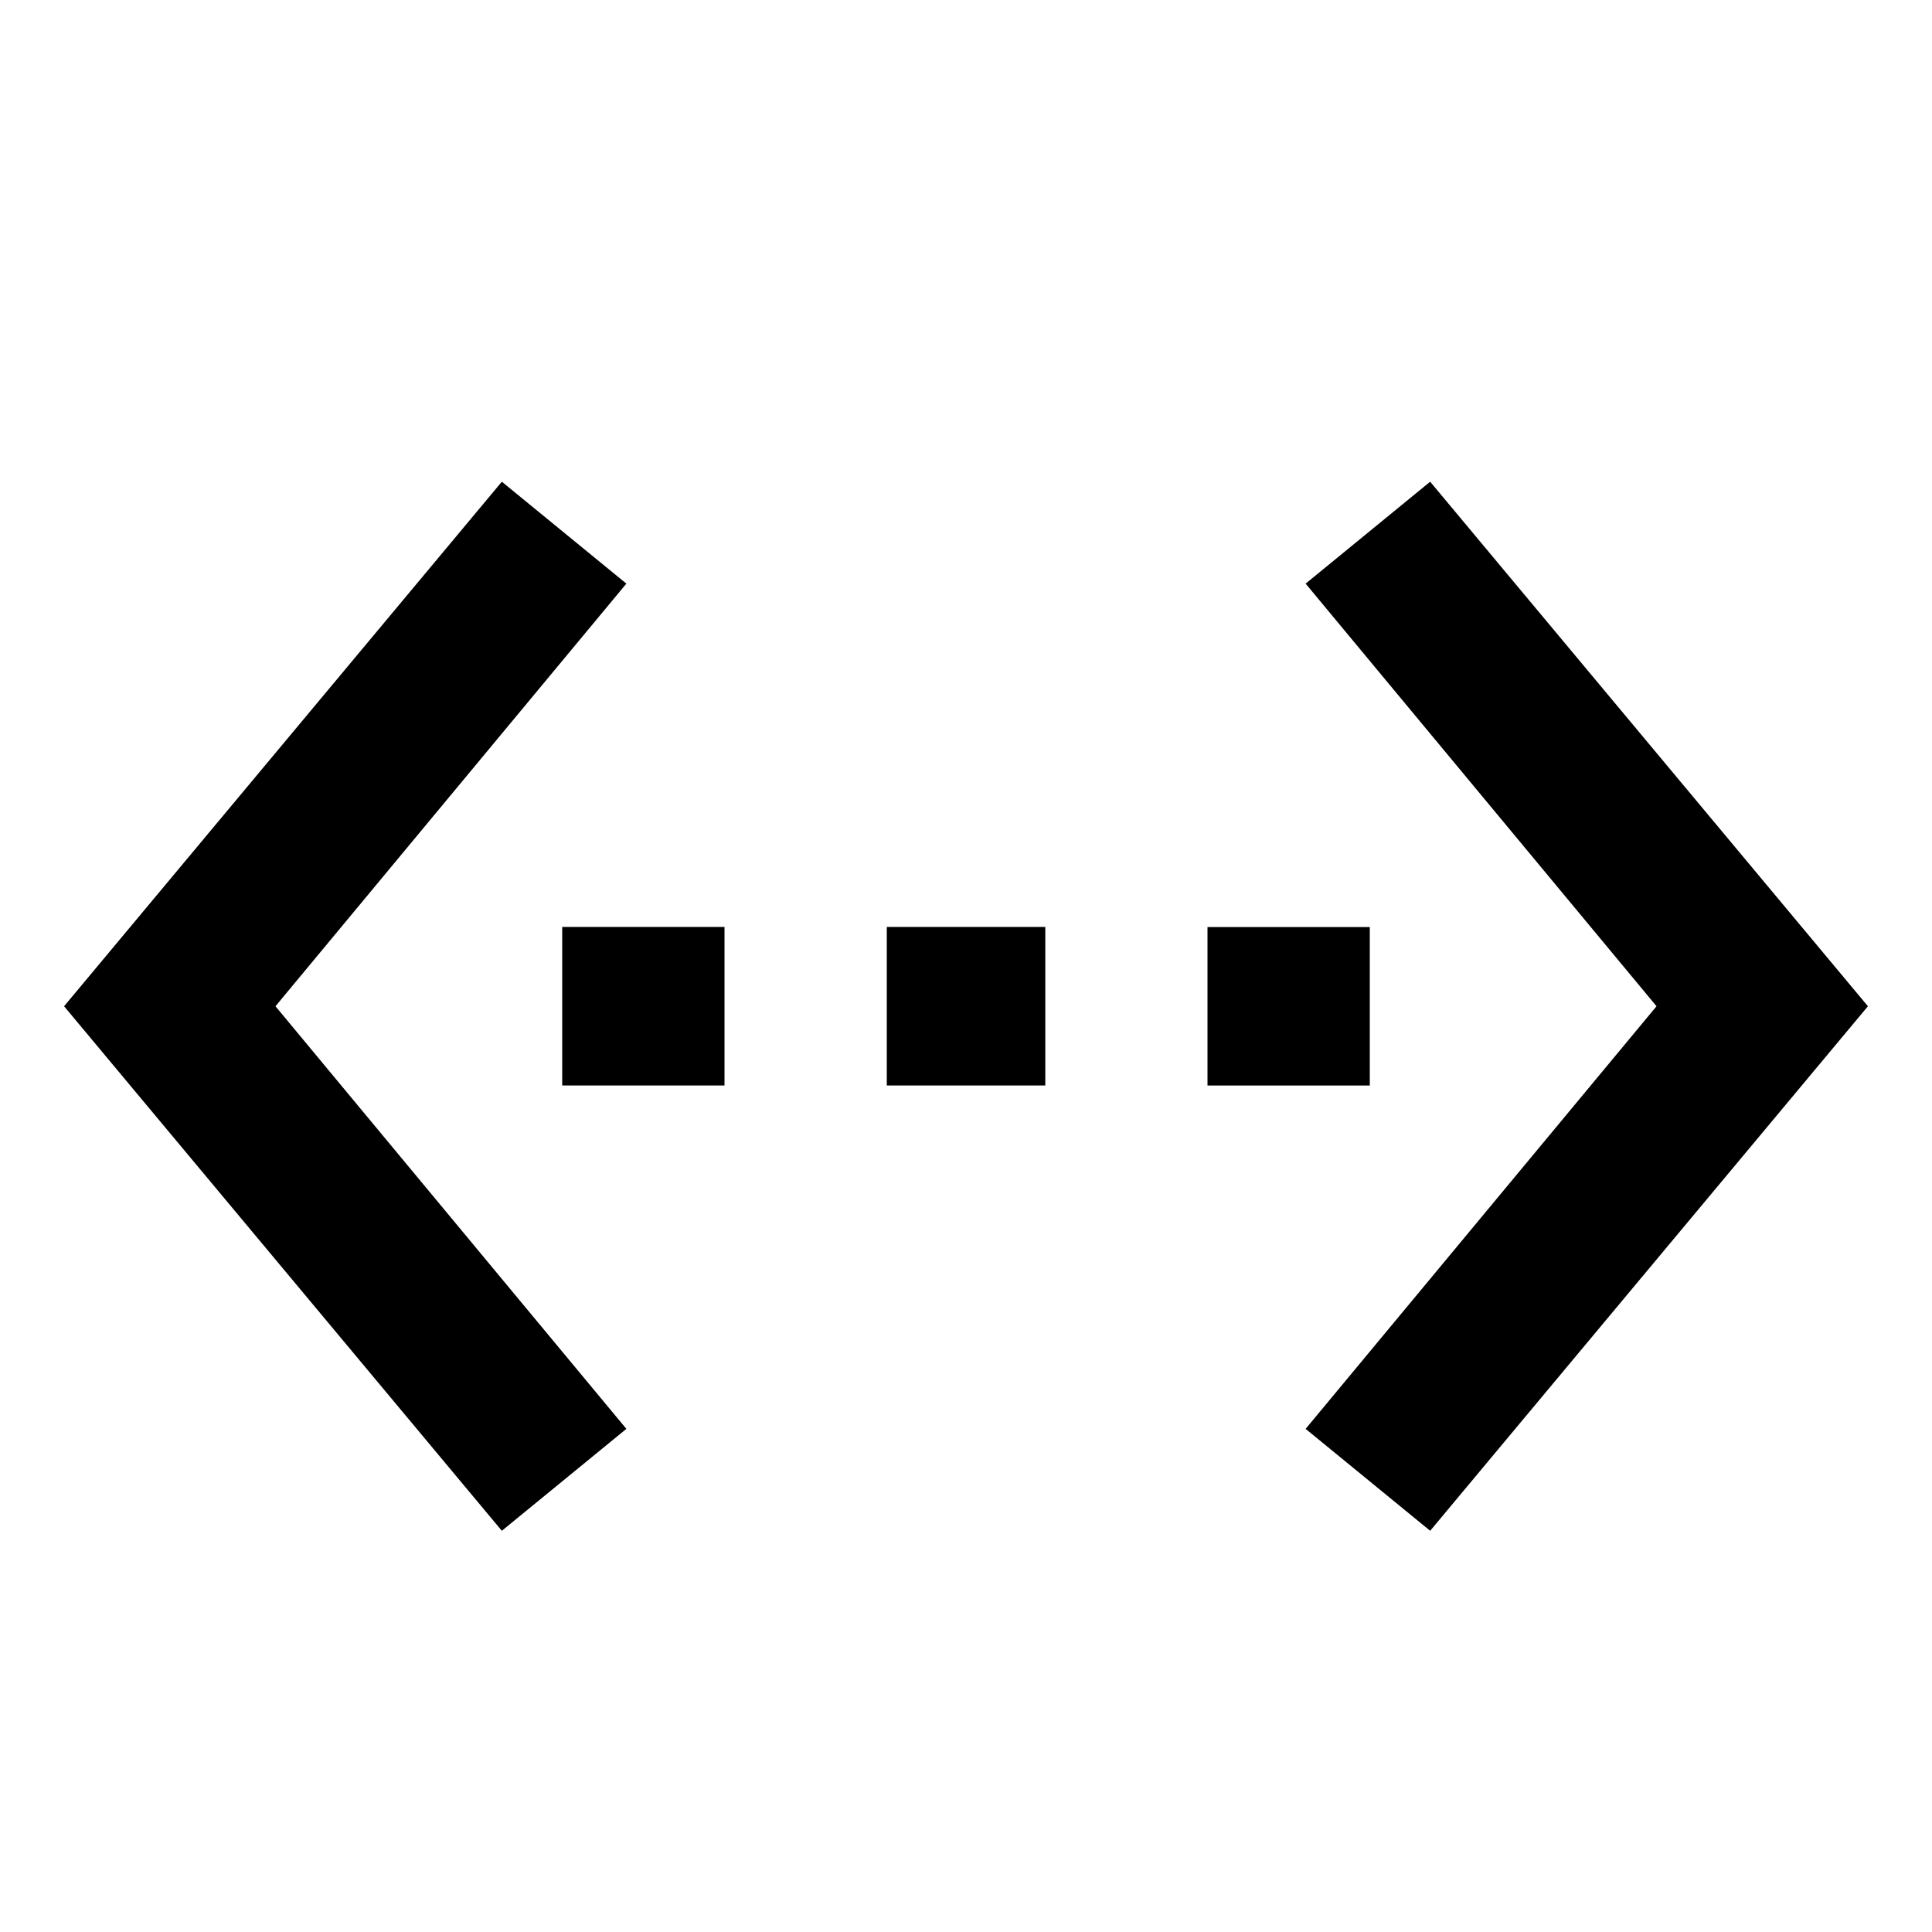 <?xml version="1.0" encoding="utf-8"?>
<!-- Generated by IcoMoon.io -->
<!DOCTYPE svg PUBLIC "-//W3C//DTD SVG 1.1//EN" "http://www.w3.org/Graphics/SVG/1.1/DTD/svg11.dtd">
<svg version="1.1" xmlns="http://www.w3.org/2000/svg" xmlns:xlink="http://www.w3.org/1999/xlink" width="24" height="24" viewBox="0 0 24 24">
<path d="M17.766 5.984l5.438 6.516-5.438 6.516-1.547-1.266 4.359-5.25-4.359-5.25zM11.016 13.484v-1.969h1.969v1.969h-1.969zM17.016 11.516v1.969h-2.016v-1.969h2.016zM6.984 13.484v-1.969h2.016v1.969h-2.016zM7.781 7.25l-4.359 5.25 4.359 5.25-1.547 1.266-5.438-6.516 5.438-6.516z"></path>
</svg>
